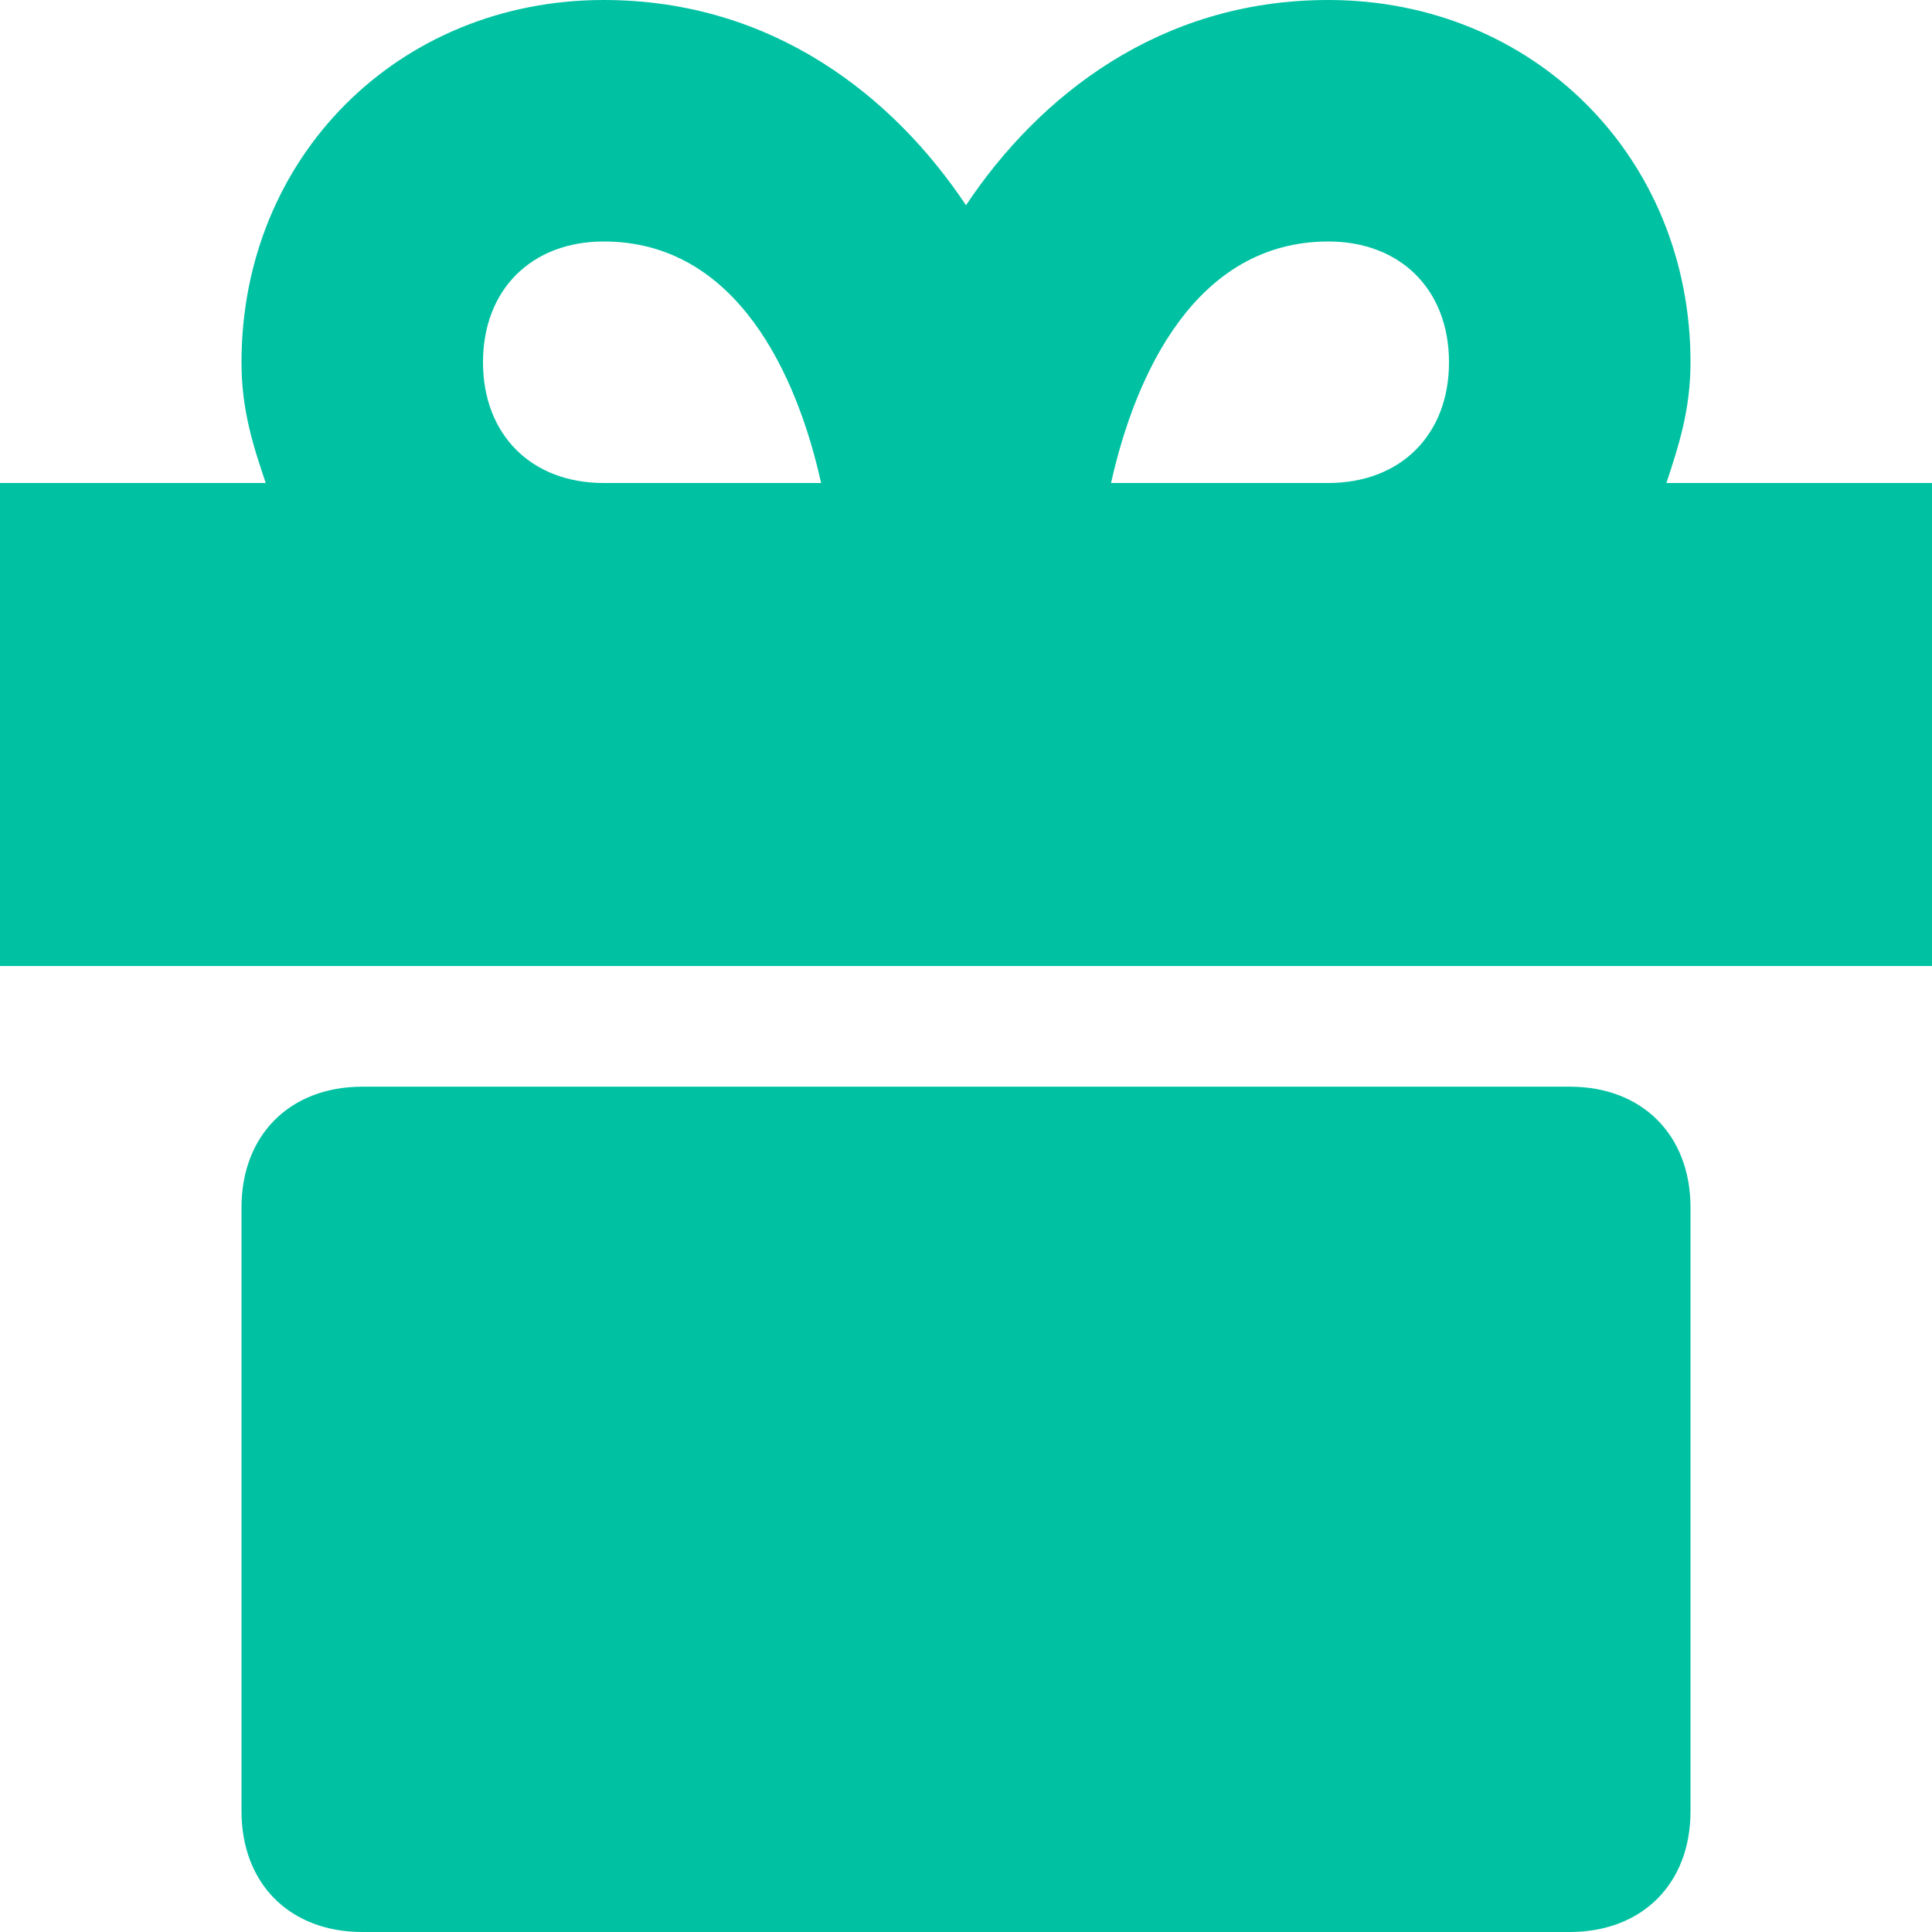 <svg xmlns="http://www.w3.org/2000/svg" width="13" height="13" viewBox="0 0 13 13">
    <path fill="#00C2A2" fill-rule="nonzero" d="M11.213 3.25c.08-.244.162-.487.162-.813C11.375 1.058 10.319 0 8.937 0 7.8 0 6.987.65 6.5 1.381 6.013.65 5.2 0 4.062 0c-1.38 0-2.437 1.056-2.437 2.438 0 .325.081.568.163.812H0V6.5h13V3.25h-1.787zM8.938 1.625c.487 0 .812.325.812.813 0 .487-.325.812-.813.812H7.476c.163-.731.569-1.625 1.463-1.625zm-5.688.813c0-.488.325-.813.813-.813.893 0 1.3.894 1.462 1.625H4.062c-.487 0-.812-.325-.812-.813zm7.313 4.874c.487 0 .812.325.812.813v4.063c0 .487-.325.812-.813.812H2.438c-.488 0-.813-.325-.813-.813V8.125c0-.487.325-.813.813-.813h8.124z"/>
</svg>

